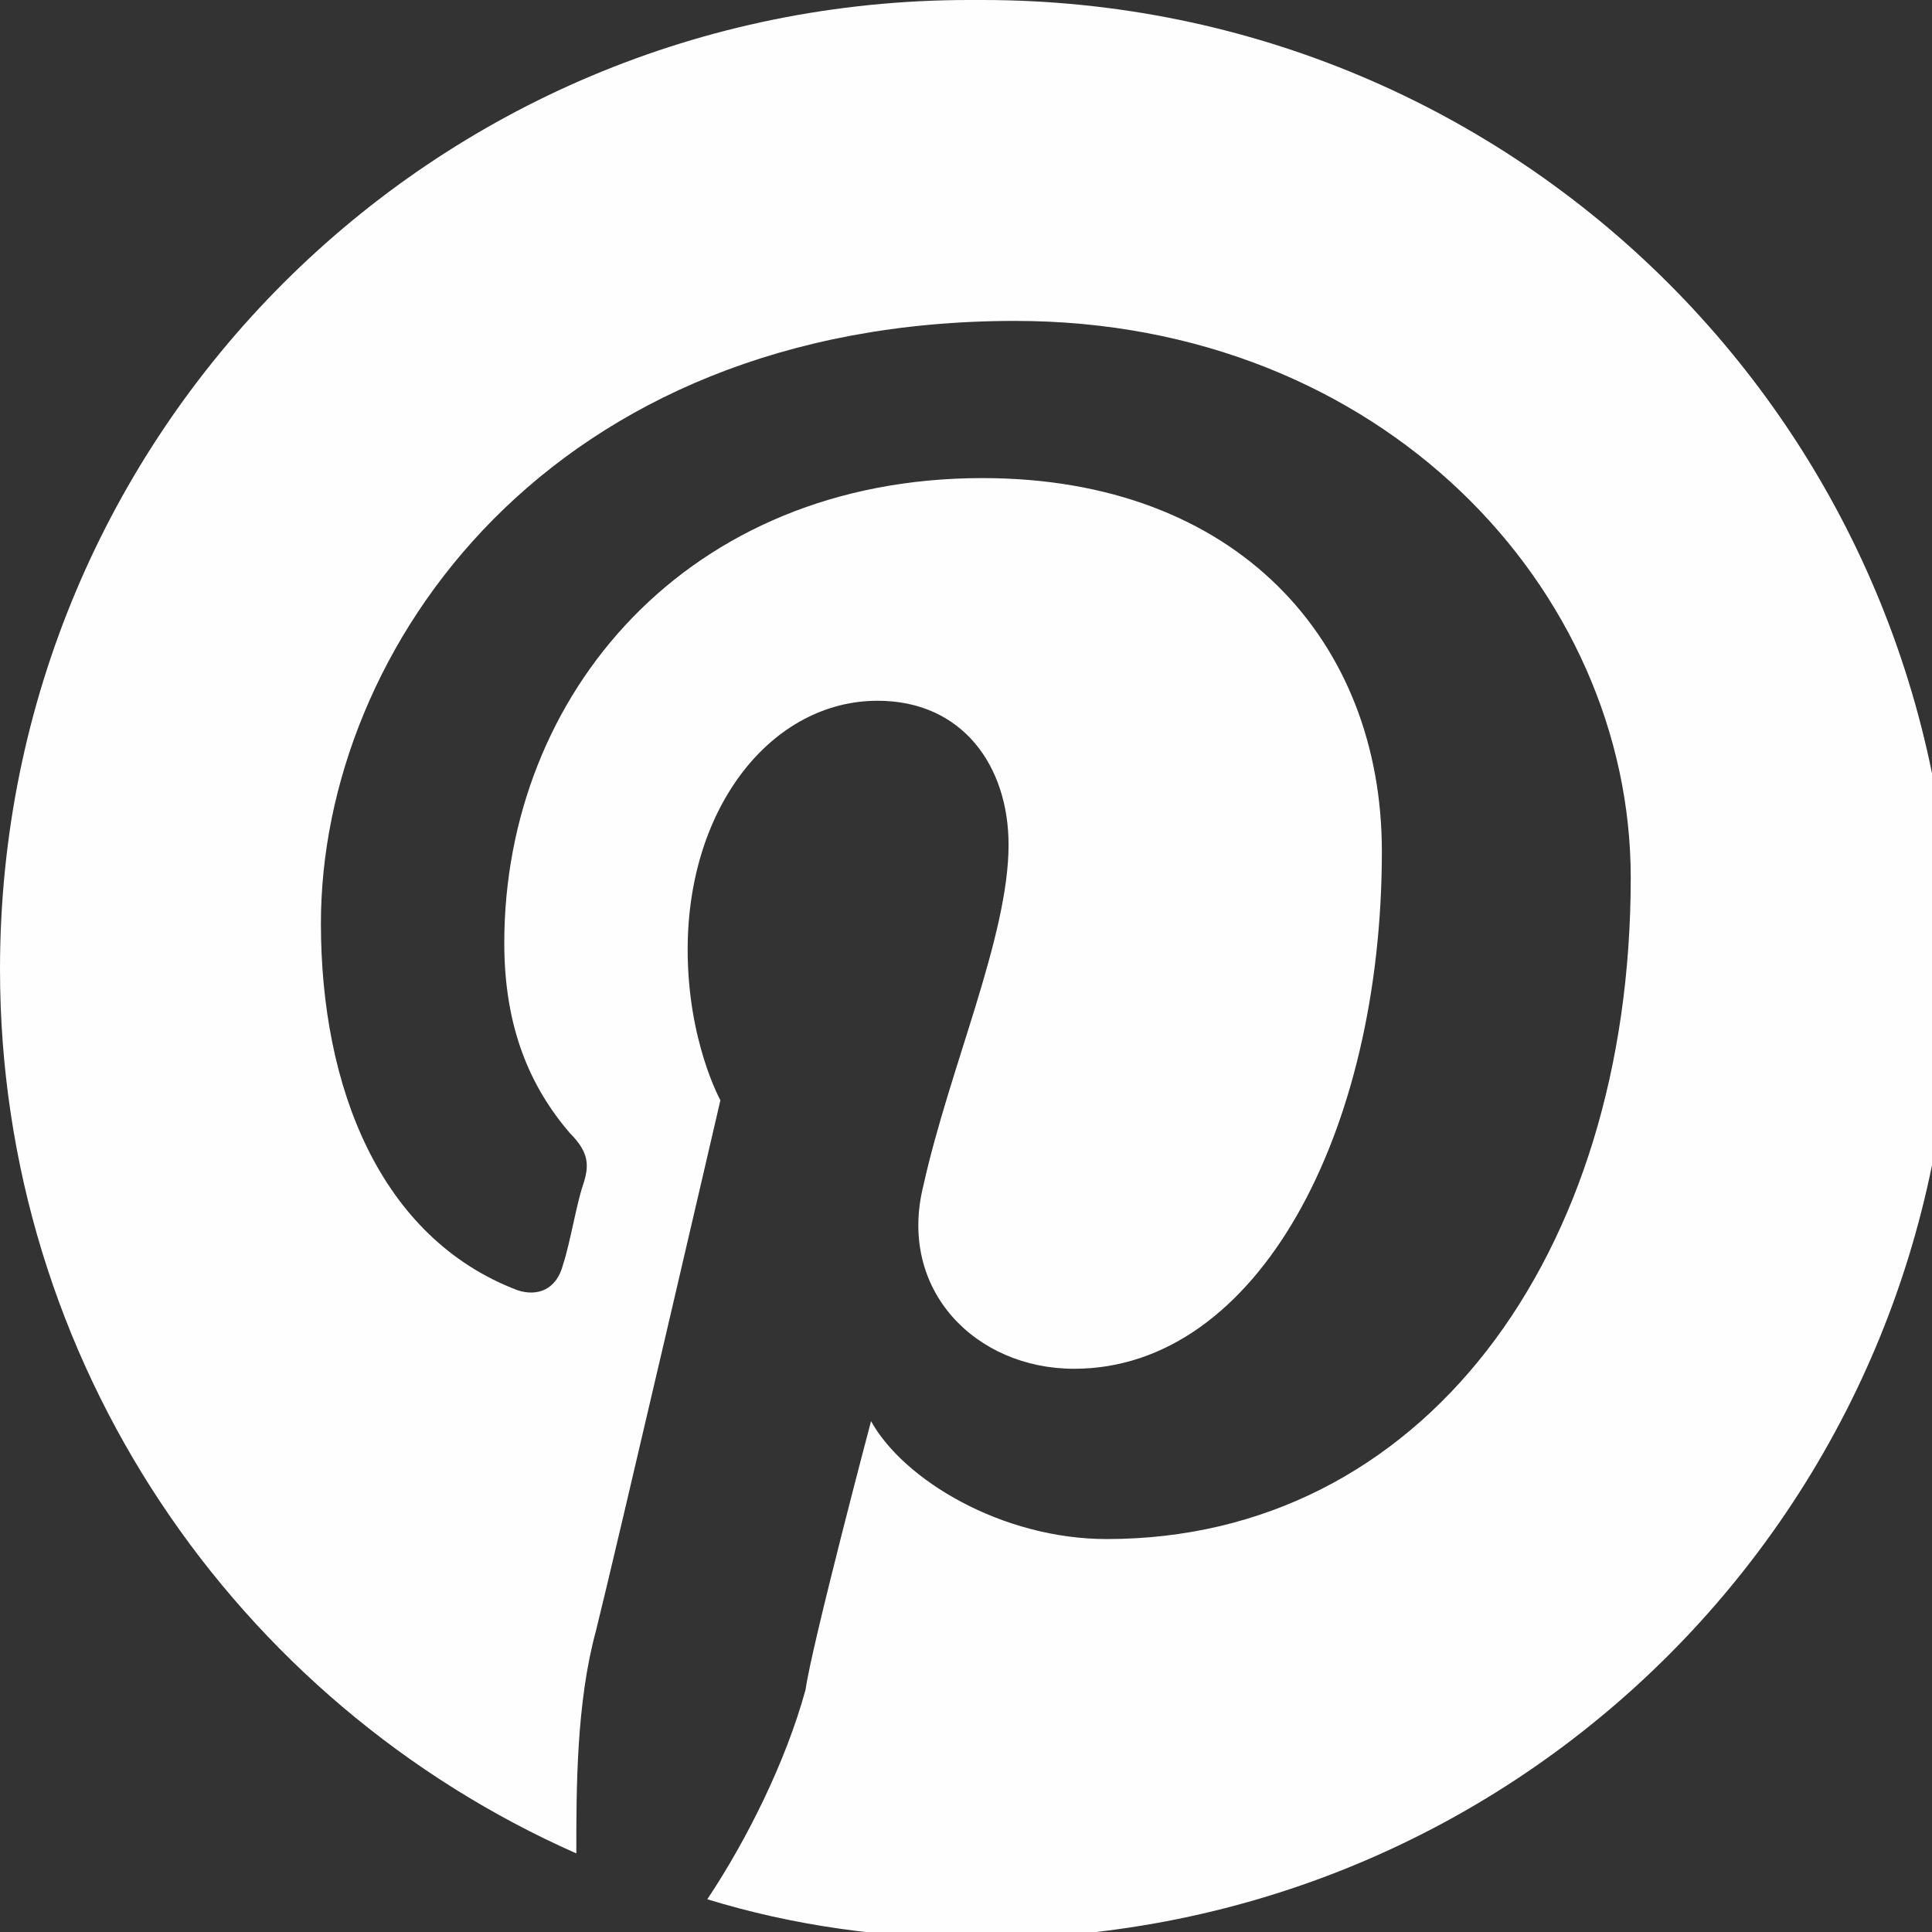 <?xml version="1.0" encoding="UTF-8"?>
<!DOCTYPE svg PUBLIC "-//W3C//DTD SVG 1.1//EN" "http://www.w3.org/Graphics/SVG/1.1/DTD/svg11.dtd">
<!-- Creator: CorelDRAW 2021 (64-Bit Оценочная версия) -->
<svg xmlns="http://www.w3.org/2000/svg" xml:space="preserve" width="7.941mm" height="7.941mm" version="1.1" shape-rendering="geometricPrecision" text-rendering="geometricPrecision" image-rendering="optimizeQuality" fill-rule="evenodd" clip-rule="evenodd"
viewBox="0 0 2.95 2.95"
 xmlns:xlink="http://www.w3.org/1999/xlink"
 xmlns:xodm="http://www.corel.com/coreldraw/odm/2003">
 <rect x="0" y="0" width="2.95" height="2.95" fill="#333333" stroke="none"/>
 <g id="Слой_x0020_1">
  <path fill="#FEFEFE" fill-rule="nonzero" d="M1.48 0c-0.82,0 -1.48,0.66 -1.48,1.48 0,0.6 0.36,1.12 0.88,1.35 -0,-0.1 -0,-0.23 0.03,-0.34 0.03,-0.12 0.19,-0.81 0.19,-0.81 0,0 -0.05,-0.09 -0.05,-0.23 0,-0.22 0.13,-0.38 0.29,-0.38 0.13,0 0.2,0.1 0.2,0.22 0,0.14 -0.09,0.34 -0.13,0.52 -0.04,0.16 0.08,0.28 0.23,0.28 0.28,0 0.47,-0.36 0.47,-0.79 0,-0.32 -0.22,-0.57 -0.61,-0.57 -0.45,0 -0.73,0.33 -0.73,0.71 0,0.13 0.04,0.22 0.1,0.29 0.03,0.03 0.03,0.05 0.02,0.08 -0.01,0.03 -0.02,0.09 -0.03,0.12 -0.01,0.04 -0.04,0.05 -0.07,0.04 -0.21,-0.08 -0.3,-0.31 -0.3,-0.56 0,-0.42 0.35,-0.92 1.06,-0.92 0.56,0 0.94,0.41 0.94,0.85 0,0.58 -0.32,1.01 -0.8,1.01 -0.16,0 -0.31,-0.09 -0.36,-0.18 0,0 -0.09,0.34 -0.1,0.41 -0.03,0.11 -0.09,0.23 -0.15,0.32 0.13,0.04 0.27,0.06 0.42,0.06 0.82,0 1.48,-0.66 1.48,-1.48 0,-0.82 -0.66,-1.48 -1.48,-1.48z"/>
 </g>
</svg>
